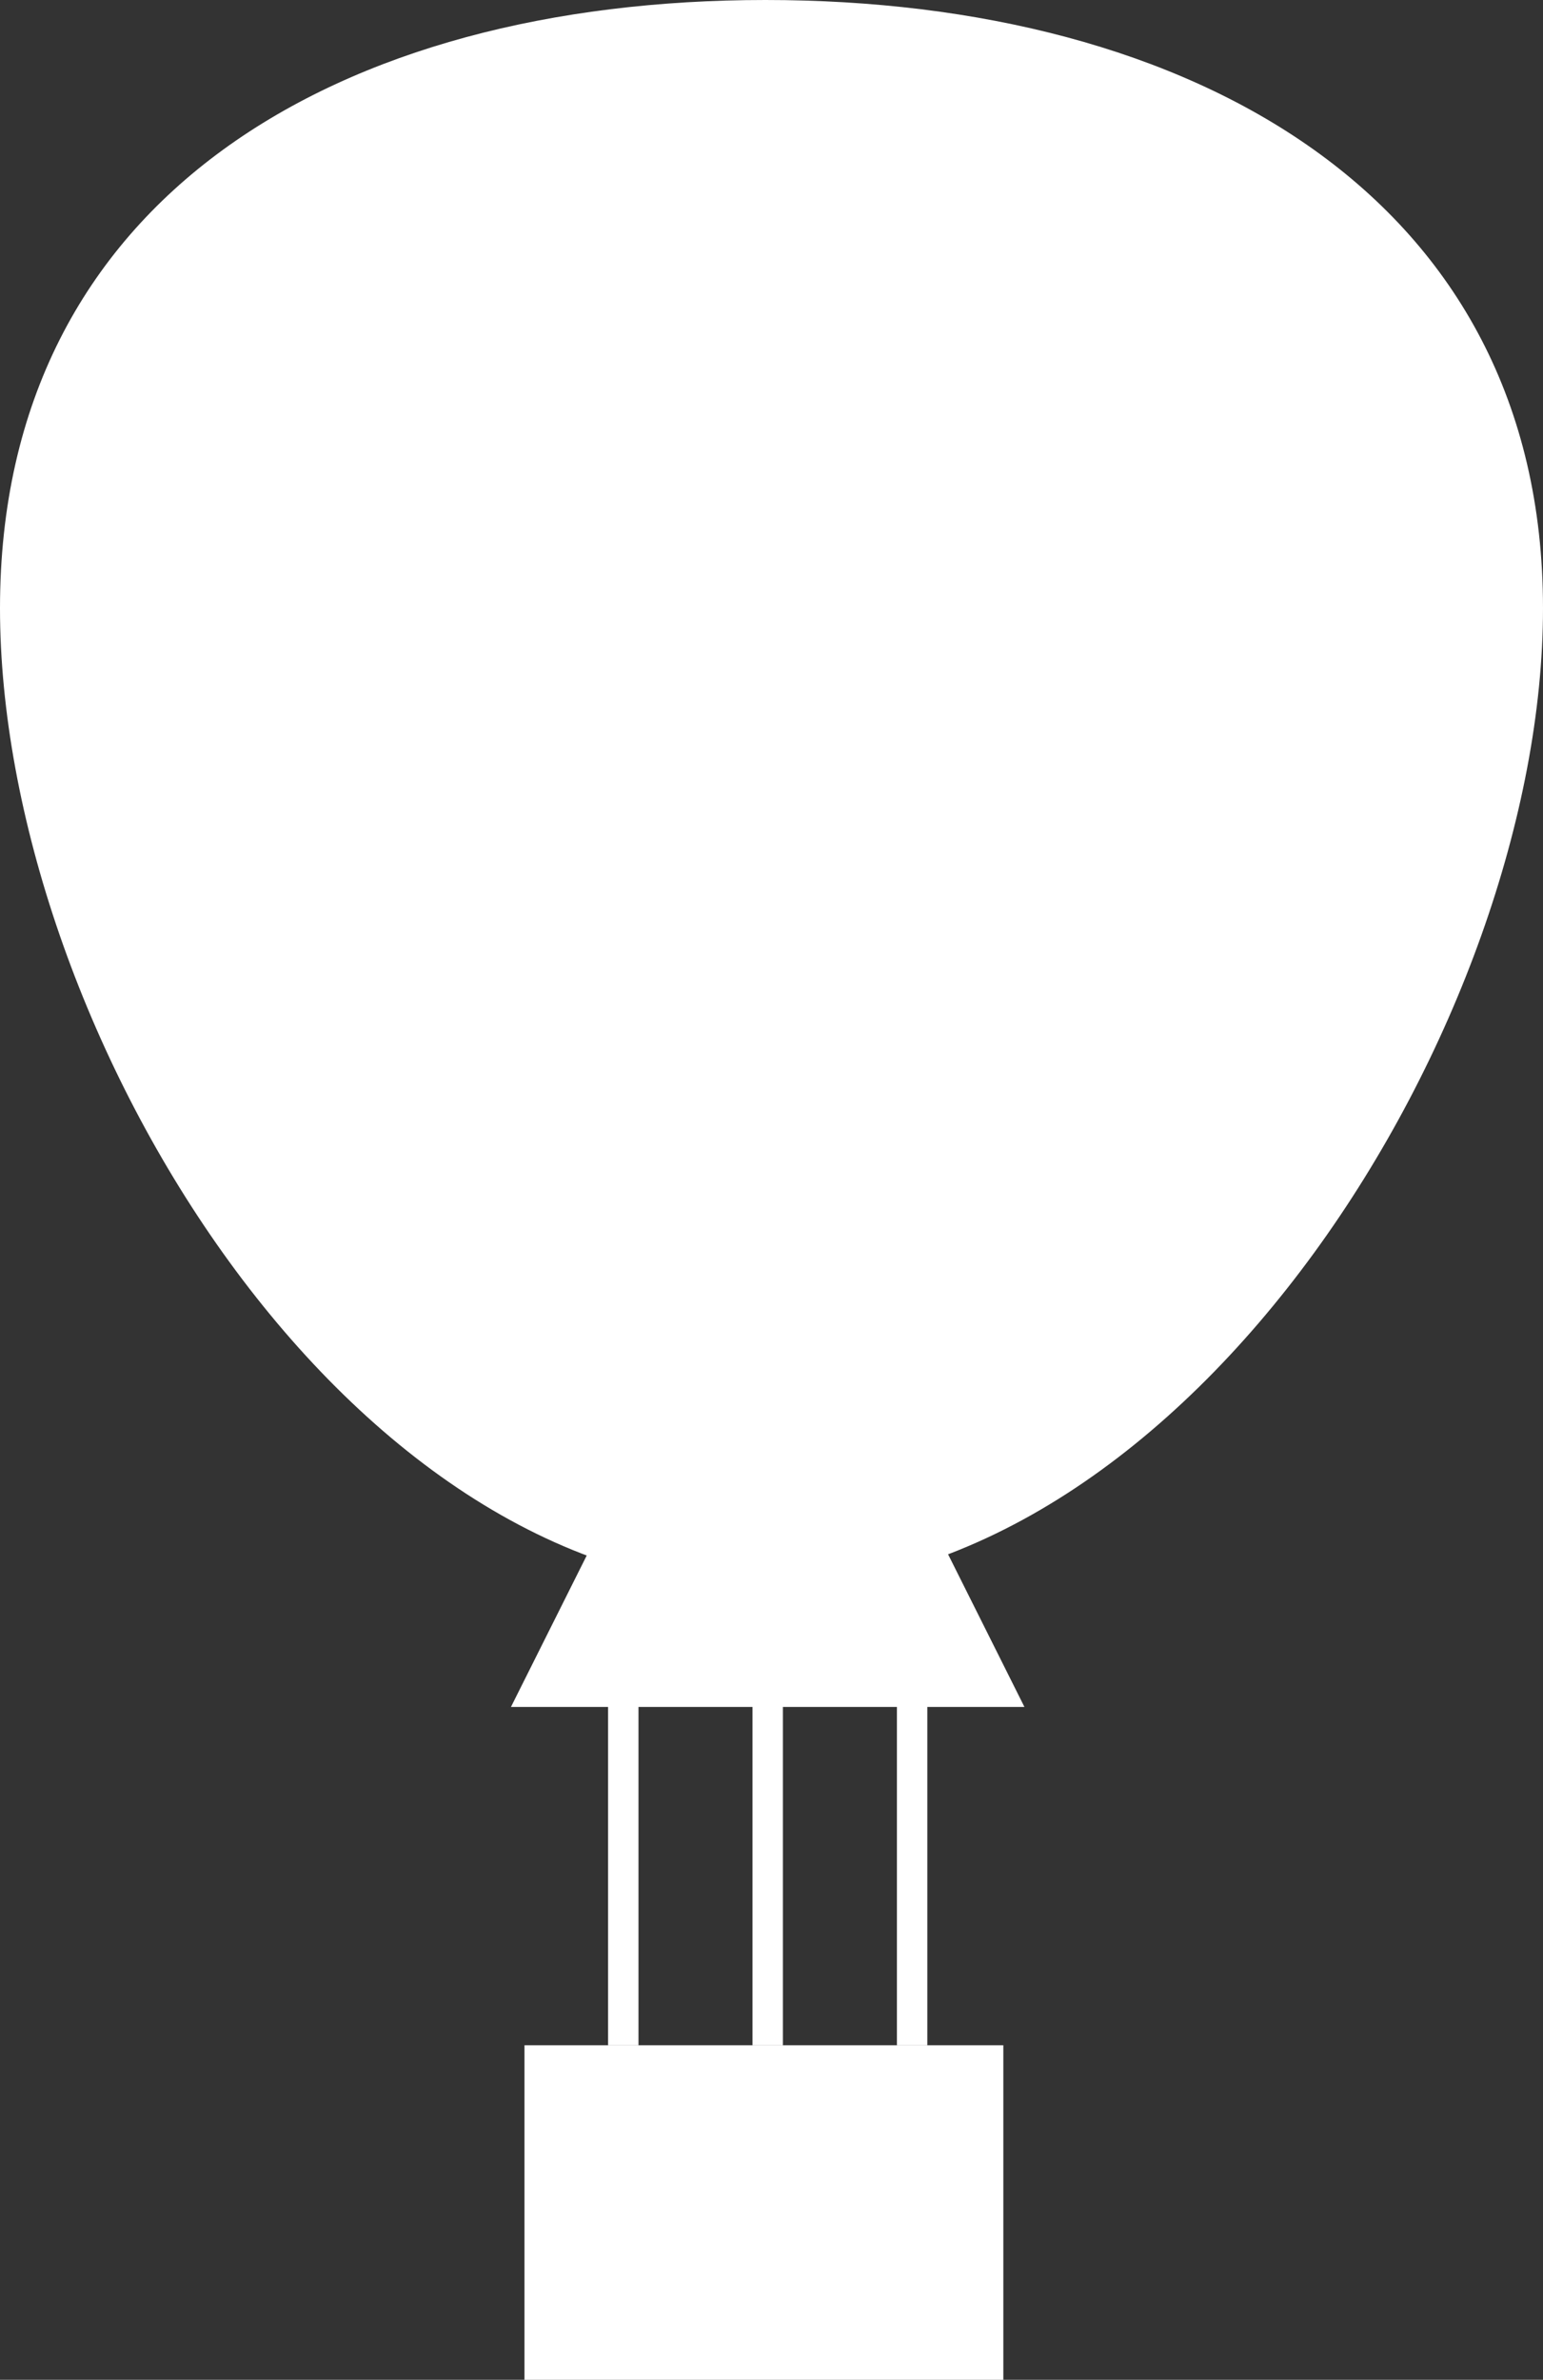 <svg width="203" height="313" viewBox="0 0 203 313" fill="none" xmlns="http://www.w3.org/2000/svg">
<rect x="0" y="0" width="203" height="313" fill="#333333" stroke="none"/>
<path d="M80 204H84V269H80V204Z" fill="white"/>
<path d="M118 204H122V269H118V204Z" fill="white"/>
<path d="M99 204H103V269H99V204Z" fill="white"/>
<path d="M69 269H132V313H69V269Z" fill="white"/>
<path d="M101 157L134.775 224.5H67.225L101 157Z" fill="white"/>
<path d="M203 80C203 134.124 156.76 209 100.703 209C44.646 209 0 134.124 0 80C0 25.876 44.646 0 100.703 0C156.76 0 203 25.876 203 80Z" fill="white"/>
</svg>
